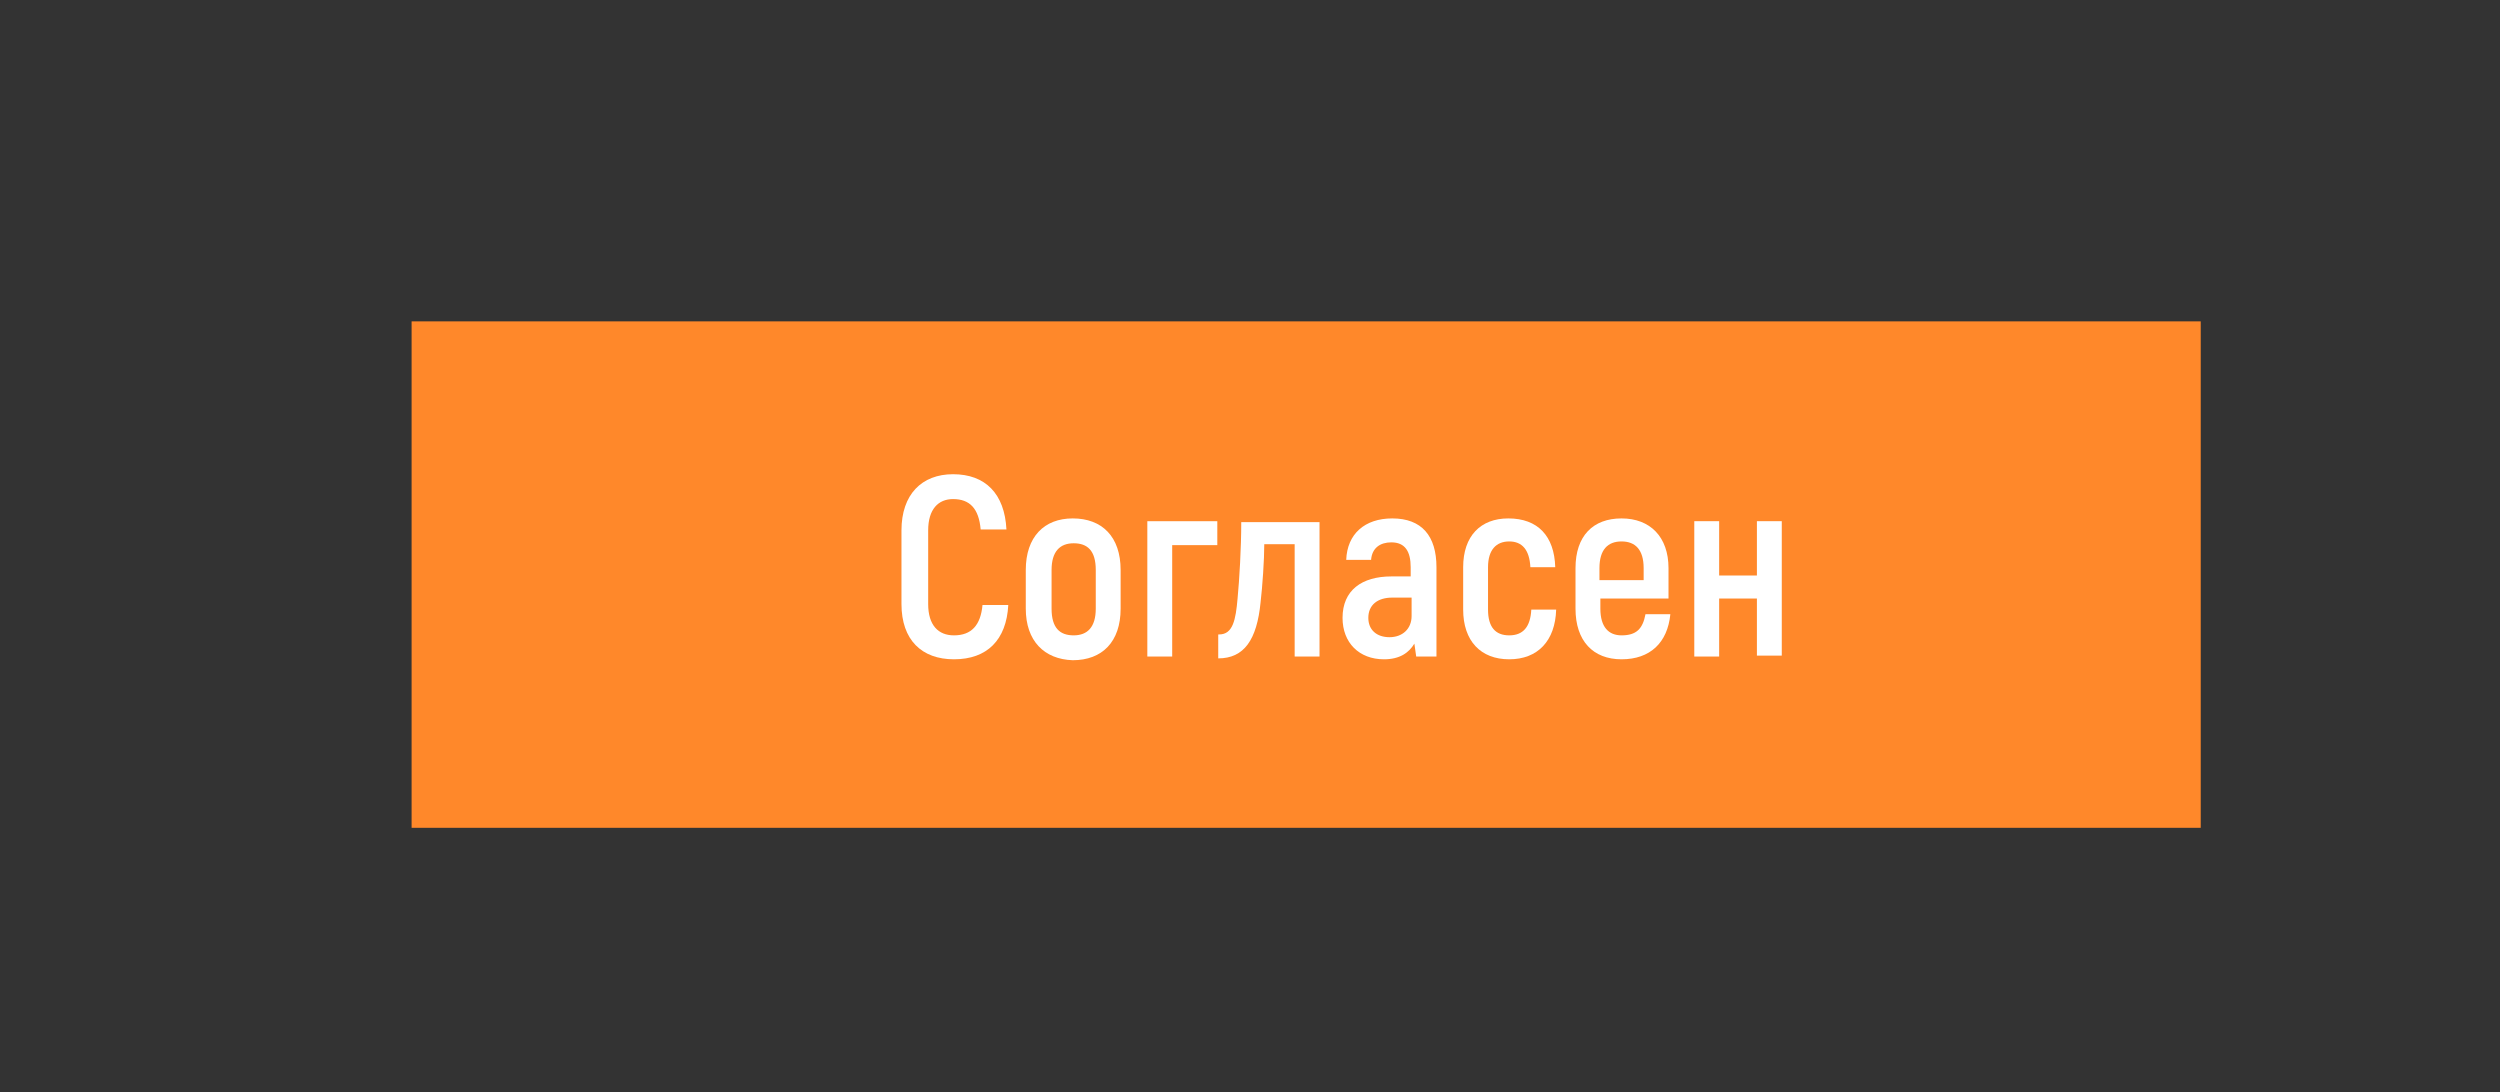 <?xml version="1.0" encoding="utf-8"?>
<!-- Generator: Adobe Illustrator 17.1.0, SVG Export Plug-In . SVG Version: 6.00 Build 0)  -->
<!DOCTYPE svg PUBLIC "-//W3C//DTD SVG 1.1//EN" "http://www.w3.org/Graphics/SVG/1.1/DTD/svg11.dtd">
<svg version="1.1" xmlns="http://www.w3.org/2000/svg" xmlns:xlink="http://www.w3.org/1999/xlink" x="0px" y="0px"
	 viewBox="0 0 271.5 118.6" enable-background="new 0 0 271.5 118.6" xml:space="preserve">
<rect x="0" y="0" width="271.5" height="118.6" fill="#333333" stroke="none"/>
<g id="BG_main">
</g>
<g id="Button_2">
</g>
<g id="Button6">
</g>
<g id="Text_6">
</g>
<g id="BG_3">
</g>
<g id="Button_4">
</g>
<g id="Button_3_1_">
</g>
<g id="Text_4">
</g>
<g id="Text3">
</g>
<g id="Teхt_2">
</g>
<g id="BG_1">
</g>
<g id="BG_5">
</g>
<g id="Button_1">
</g>
<g id="Button_5">
</g>
<g id="Text5">
</g>
<g id="BG_9">
</g>
<g id="Button_9">
</g>
<g id="Text_9">
</g>
<g id="BG_10">
</g>
<g id="Button_10">
</g>
<g id="Text_10">
</g>
<g id="Button_8">
</g>
<g id="Text_8">
</g>
<g id="Button_7">
	<rect id="Button_2_" x="44.7" y="34.9" fill="#FF882A" width="194.3" height="55"/>
</g>
<g id="Text_7">
	<g>
		<path fill="#FFFFFF" d="M97.9,65.6v-8c0-3.9,2.2-6.1,5.6-6.1c3.5,0,5.6,2.1,5.8,6h-2.8c-0.2-2.3-1.2-3.3-3-3.3
			c-1.6,0-2.7,1.1-2.7,3.4v8c0,2.3,1.1,3.4,2.8,3.4c1.9,0,2.9-1.1,3.1-3.3h2.8c-0.2,3.8-2.3,5.9-5.9,5.9
			C100.1,71.6,97.9,69.5,97.9,65.6z"/>
		<path fill="#FFFFFF" d="M111.4,66.1v-4.2c0-3.6,2-5.6,5.1-5.6c3.2,0,5.2,2,5.2,5.6v4.2c0,3.6-2,5.6-5.2,5.6
			C113.4,71.6,111.4,69.6,111.4,66.1z M119,66.1v-4.2c0-2.1-0.9-2.9-2.4-2.9c-1.5,0-2.4,0.9-2.4,2.9v4.2c0,2.1,0.9,2.9,2.4,2.9
			C118.1,69,119,68.1,119,66.1z"/>
		<path fill="#FFFFFF" d="M132.2,59.2h-4.9v12.1h-2.7V56.6h7.6V59.2z"/>
		<path fill="#FFFFFF" d="M132.4,68.9c1.5,0,1.8-1.6,2-3.9c0.2-2.1,0.4-5.5,0.4-8.3h8.5v14.6h-2.7V59.1h-3.3c0,1.7-0.2,4.6-0.4,6.3
			c-0.4,4.1-1.8,6.1-4.6,6.1V68.9z"/>
		<path fill="#FFFFFF" d="M156,61.6v9.7h-2.2l-0.2-1.4c-0.6,1-1.6,1.7-3.3,1.7c-2.7,0-4.5-1.8-4.5-4.5c0-3,2.1-4.5,5.3-4.5h2.1v-1
			c0-1.7-0.6-2.7-2.1-2.7c-1.2,0-2.1,0.6-2.2,1.9h-2.7c0.1-2.8,2-4.5,5-4.5C154.4,56.3,156,58.2,156,61.6z M153.3,64.9h-2.1
			c-1.6,0-2.6,0.8-2.6,2.2c0,1.3,0.9,2.1,2.3,2.1s2.4-0.9,2.4-2.3V64.9z"/>
		<path fill="#FFFFFF" d="M158.9,66.2v-4.6c0-3.4,1.9-5.3,4.9-5.3c3.2,0,5,1.9,5.1,5.3h-2.7c-0.1-1.9-0.9-2.8-2.3-2.8
			c-1.4,0-2.3,0.9-2.3,2.8v4.6c0,1.9,0.8,2.8,2.3,2.8c1.5,0,2.3-0.9,2.4-2.8h2.7c-0.1,3.4-2,5.4-5.1,5.4
			C160.8,71.6,158.9,69.6,158.9,66.2z"/>
		<path fill="#FFFFFF" d="M181.4,66.7c-0.3,3.1-2.2,4.9-5.3,4.9c-3.1,0-5-2-5-5.5v-4.4c0-3.5,1.9-5.4,5-5.4c3.1,0,5.1,2,5.1,5.4V65
			h-7.4v1.1c0,2,0.9,2.9,2.3,2.9c1.6,0,2.3-0.7,2.6-2.3H181.4z M173.7,61.7V63h4.8v-1.3c0-2-0.9-2.9-2.4-2.9
			C174.6,58.8,173.7,59.7,173.7,61.7z"/>
		<path fill="#FFFFFF" d="M193.5,56.6v14.6h-2.7V65h-4.1v6.3H184V56.6h2.7v5.9h4.1v-5.9H193.5z"/>
	</g>
</g>
<g id="Text1">
</g>
</svg>
